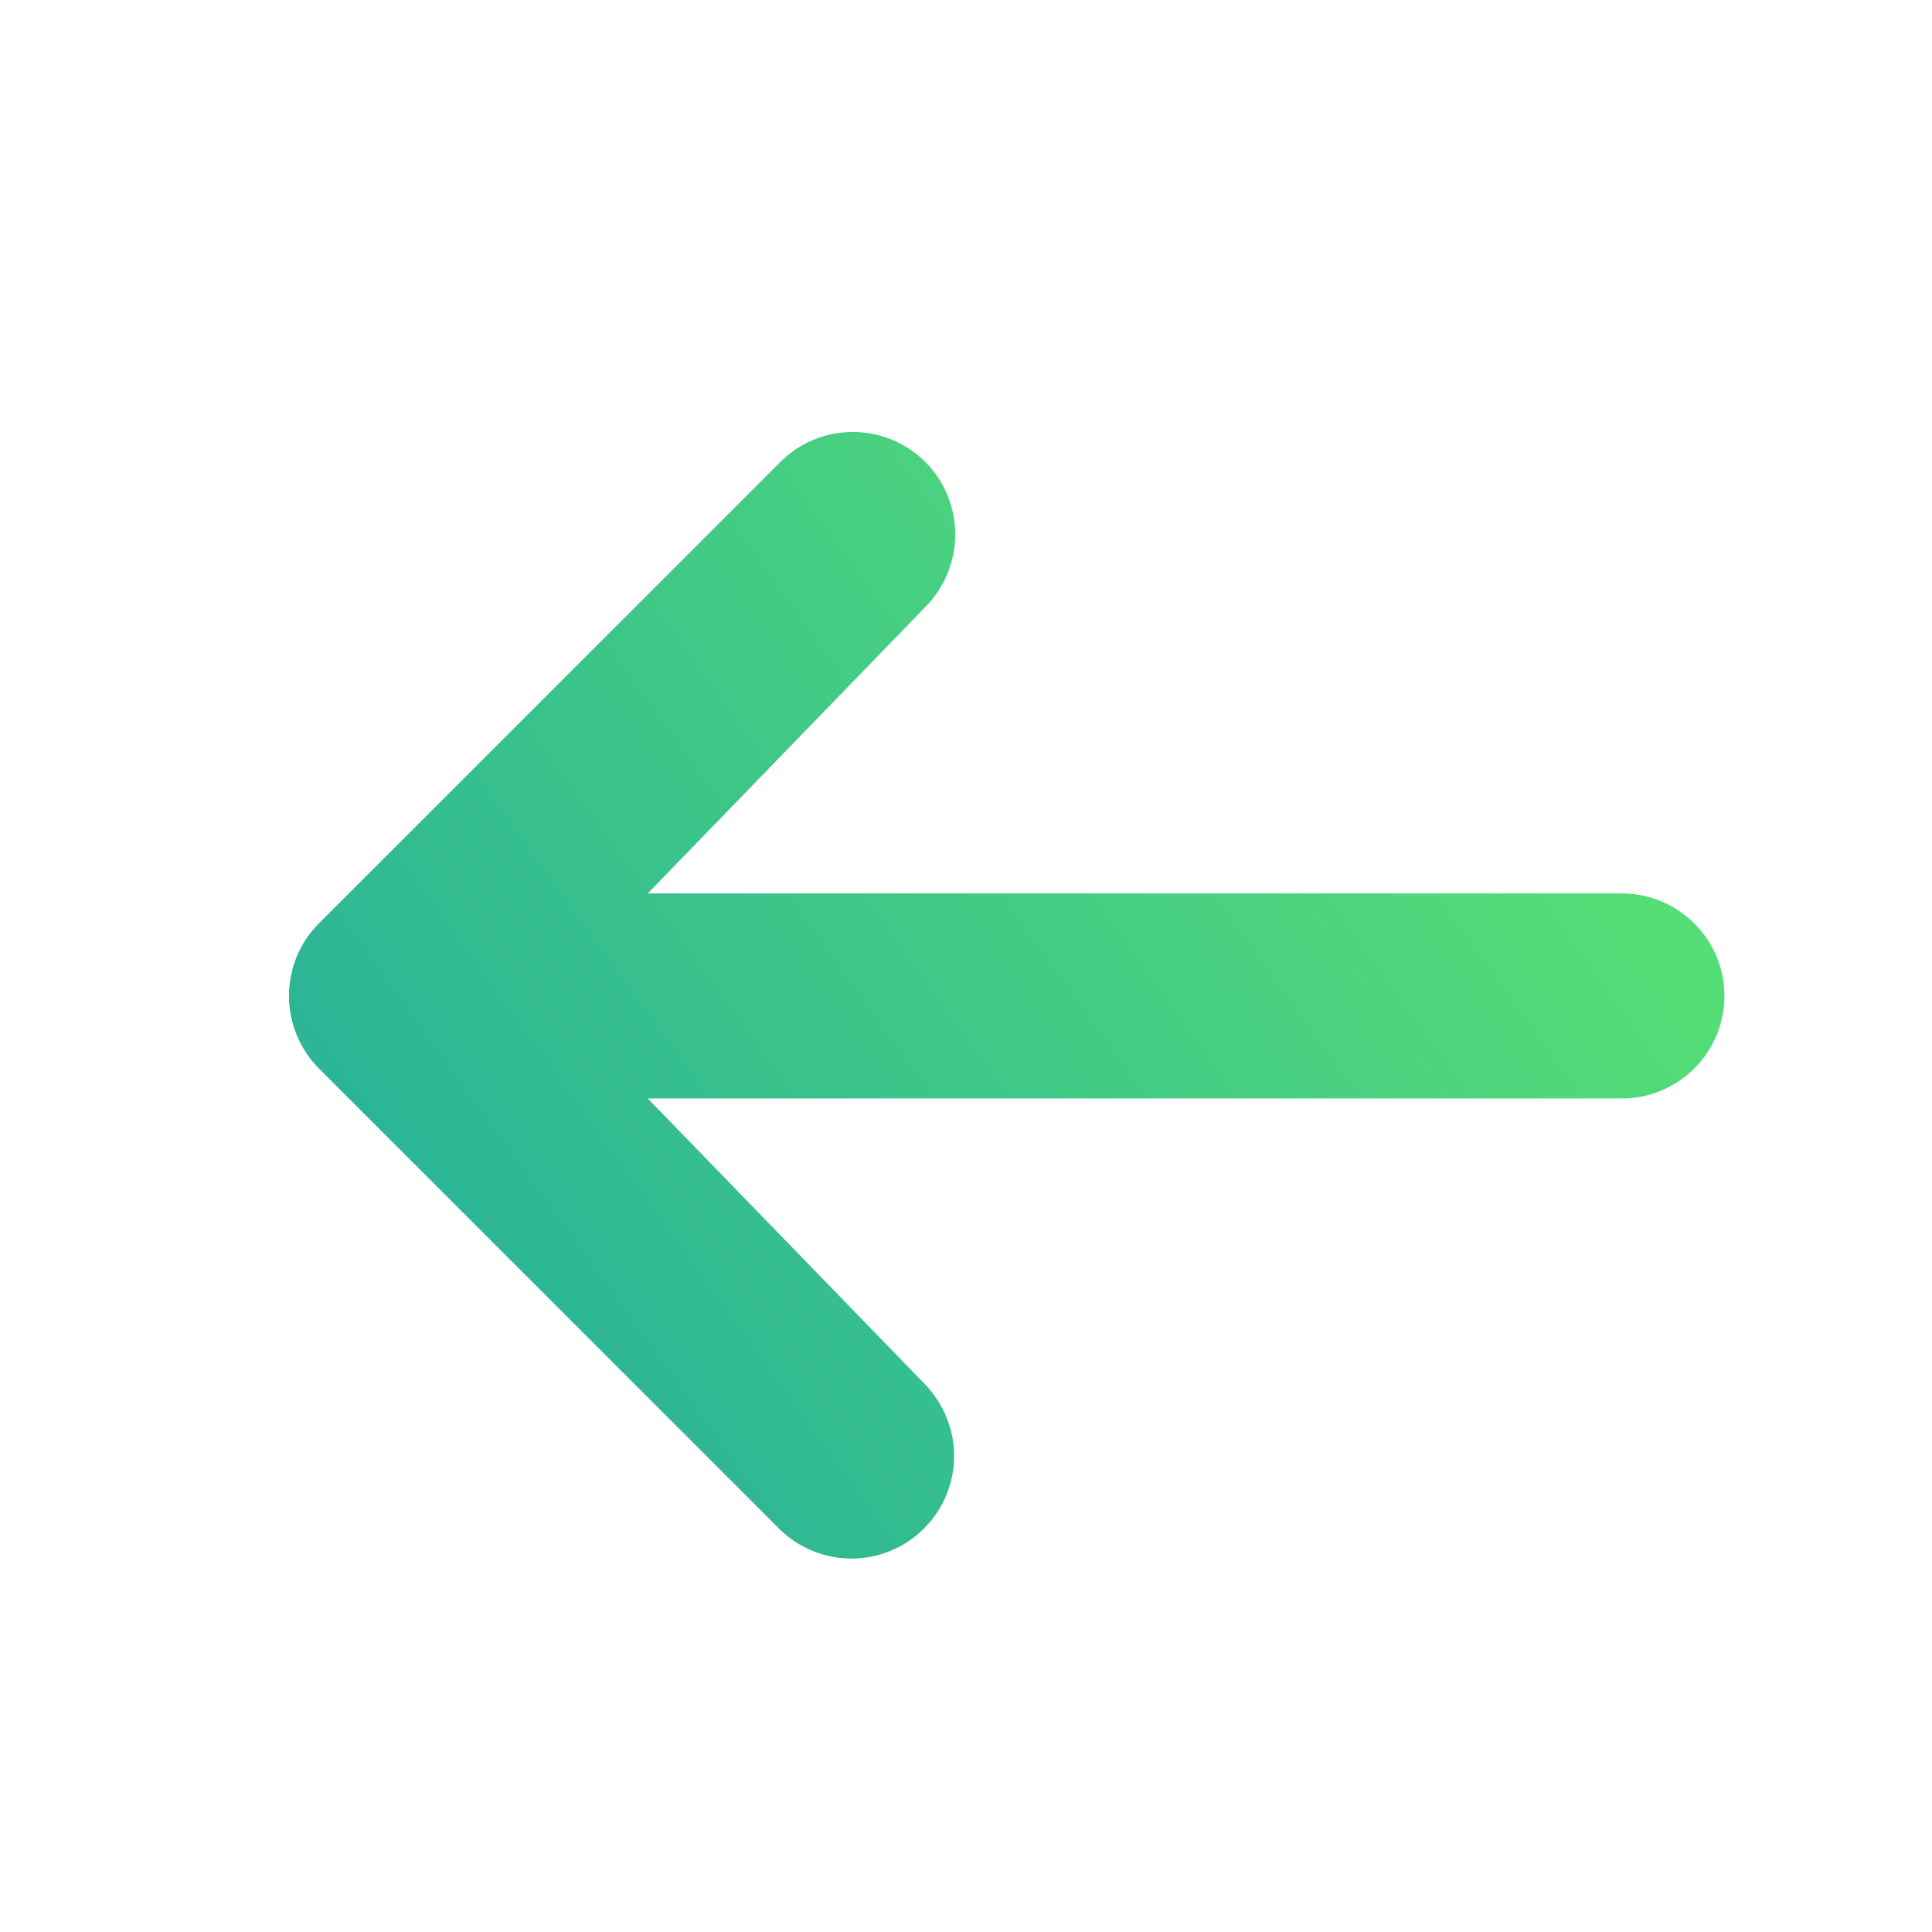 <svg width="7" height="7" viewBox="0 0 7 7" fill="none" xmlns="http://www.w3.org/2000/svg">
<g clip-path="url(#clip0_312_1100)">
<path d="M3.353 1.674C3.283 1.604 3.188 1.565 3.09 1.565C2.991 1.565 2.897 1.604 2.827 1.674L1.155 3.346C1.086 3.415 1.047 3.51 1.047 3.608C1.047 3.707 1.086 3.801 1.155 3.871L2.827 5.543C2.897 5.61 2.991 5.648 3.089 5.647C3.186 5.646 3.279 5.607 3.348 5.538C3.417 5.469 3.456 5.376 3.457 5.279C3.458 5.181 3.42 5.088 3.353 5.017L2.347 3.98H5.876C5.975 3.98 6.069 3.941 6.139 3.871C6.209 3.801 6.248 3.707 6.248 3.608C6.248 3.51 6.209 3.415 6.139 3.346C6.069 3.276 5.975 3.237 5.876 3.237H2.347L3.353 2.199C3.422 2.129 3.461 2.035 3.461 1.936C3.461 1.838 3.422 1.743 3.353 1.674Z" fill="url(#paint0_linear_312_1100)"/>
</g>
<defs>
<linearGradient id="paint0_linear_312_1100" x1="6.248" y1="1.766" x2="0.988" y2="5.565" gradientUnits="userSpaceOnUse">
<stop stop-color="#60E86E"/>
<stop offset="1" stop-color="#21AA9E"/>
</linearGradient>
<clipPath id="clip0_312_1100">
<rect width="5.573" height="5.573" fill="white" transform="matrix(-1 0 0 1 6.433 0.822)"/>
</clipPath>
</defs>
</svg>

